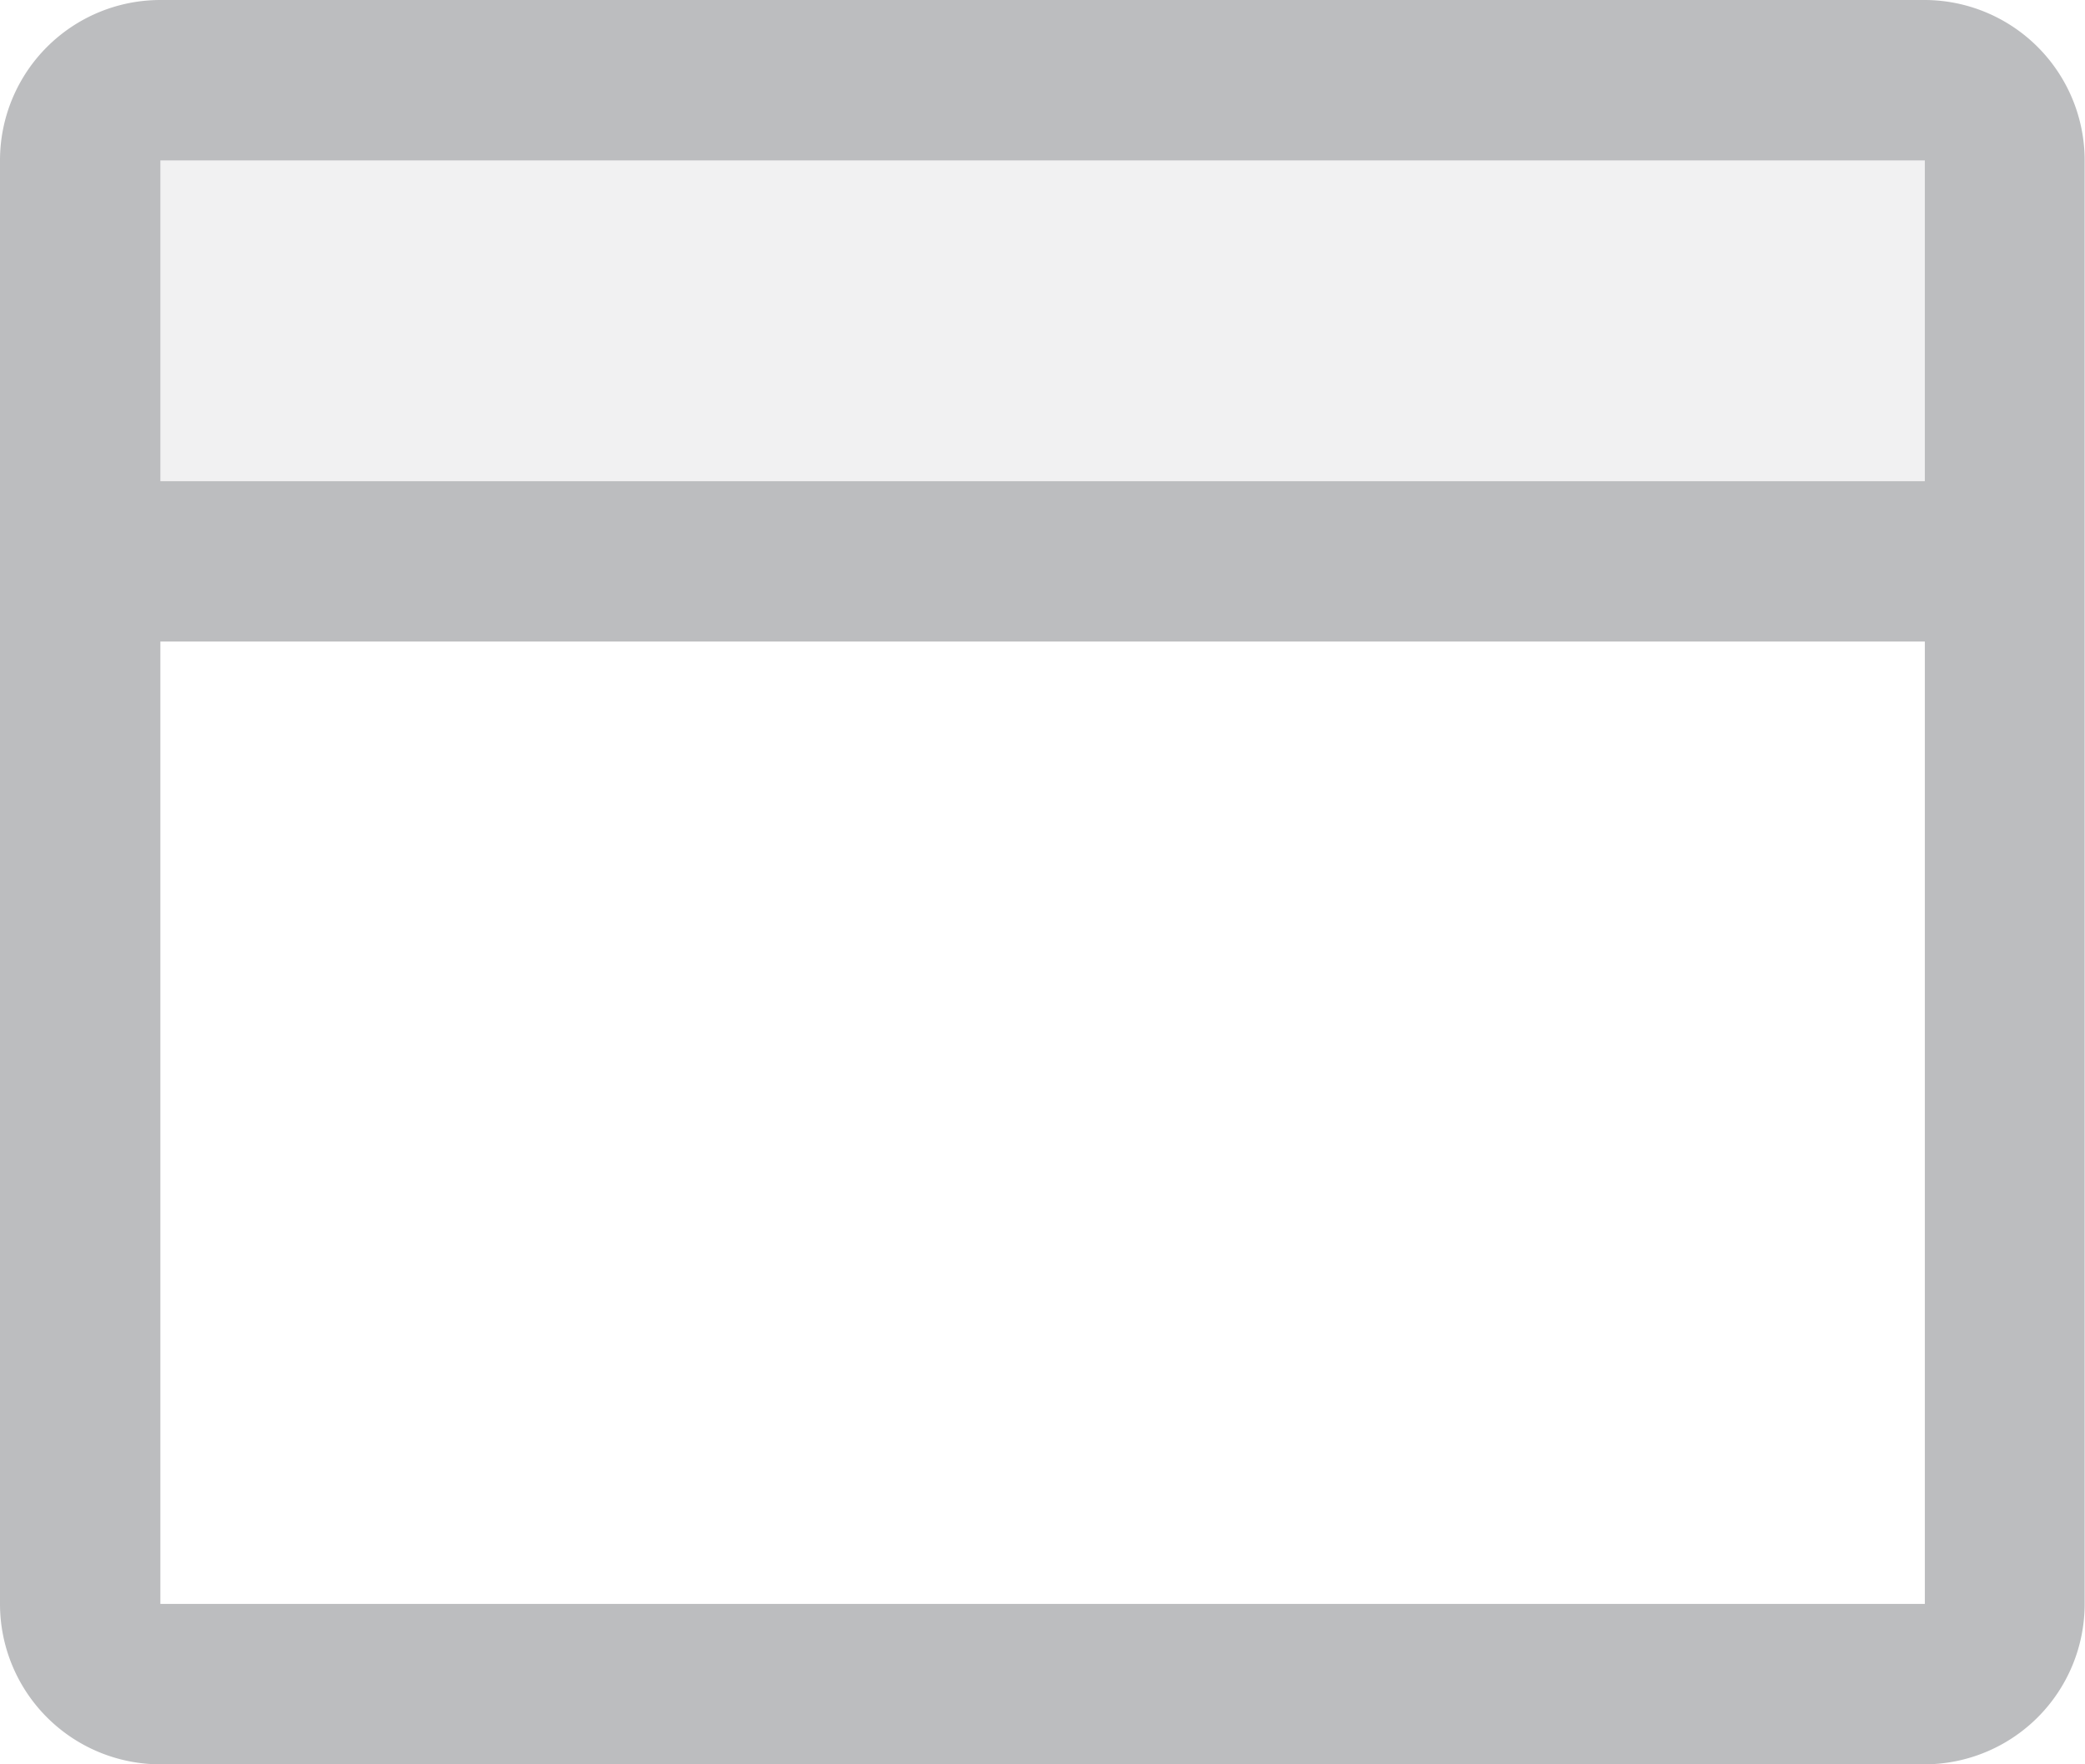 <svg xmlns="http://www.w3.org/2000/svg" width="30.005" height="25.389" viewBox="0 0 30.005 25.389">
  <g id="website_design" data-name="website design" transform="translate(-24 -40)">
    <path id="Path_220" data-name="Path 220" d="M59.7,49.154v5.77H32v-5.77A1.154,1.154,0,0,1,33.154,48H58.543A1.154,1.154,0,0,1,59.7,49.154Z" transform="translate(-6.846 -6.846)" fill="#bcbdbf" opacity="0.2"/>
    <path id="Path_221" data-name="Path 221" d="M51.7,40H26.308A2.308,2.308,0,0,0,24,42.308V63.081a2.308,2.308,0,0,0,2.308,2.308H51.7A2.308,2.308,0,0,0,54,63.081V42.308A2.308,2.308,0,0,0,51.7,40Zm0,2.308v4.616H26.308V42.308Zm0,20.773H26.308V49.232H51.7Z" fill="#bcbdbf"/>
  </g>
</svg>

